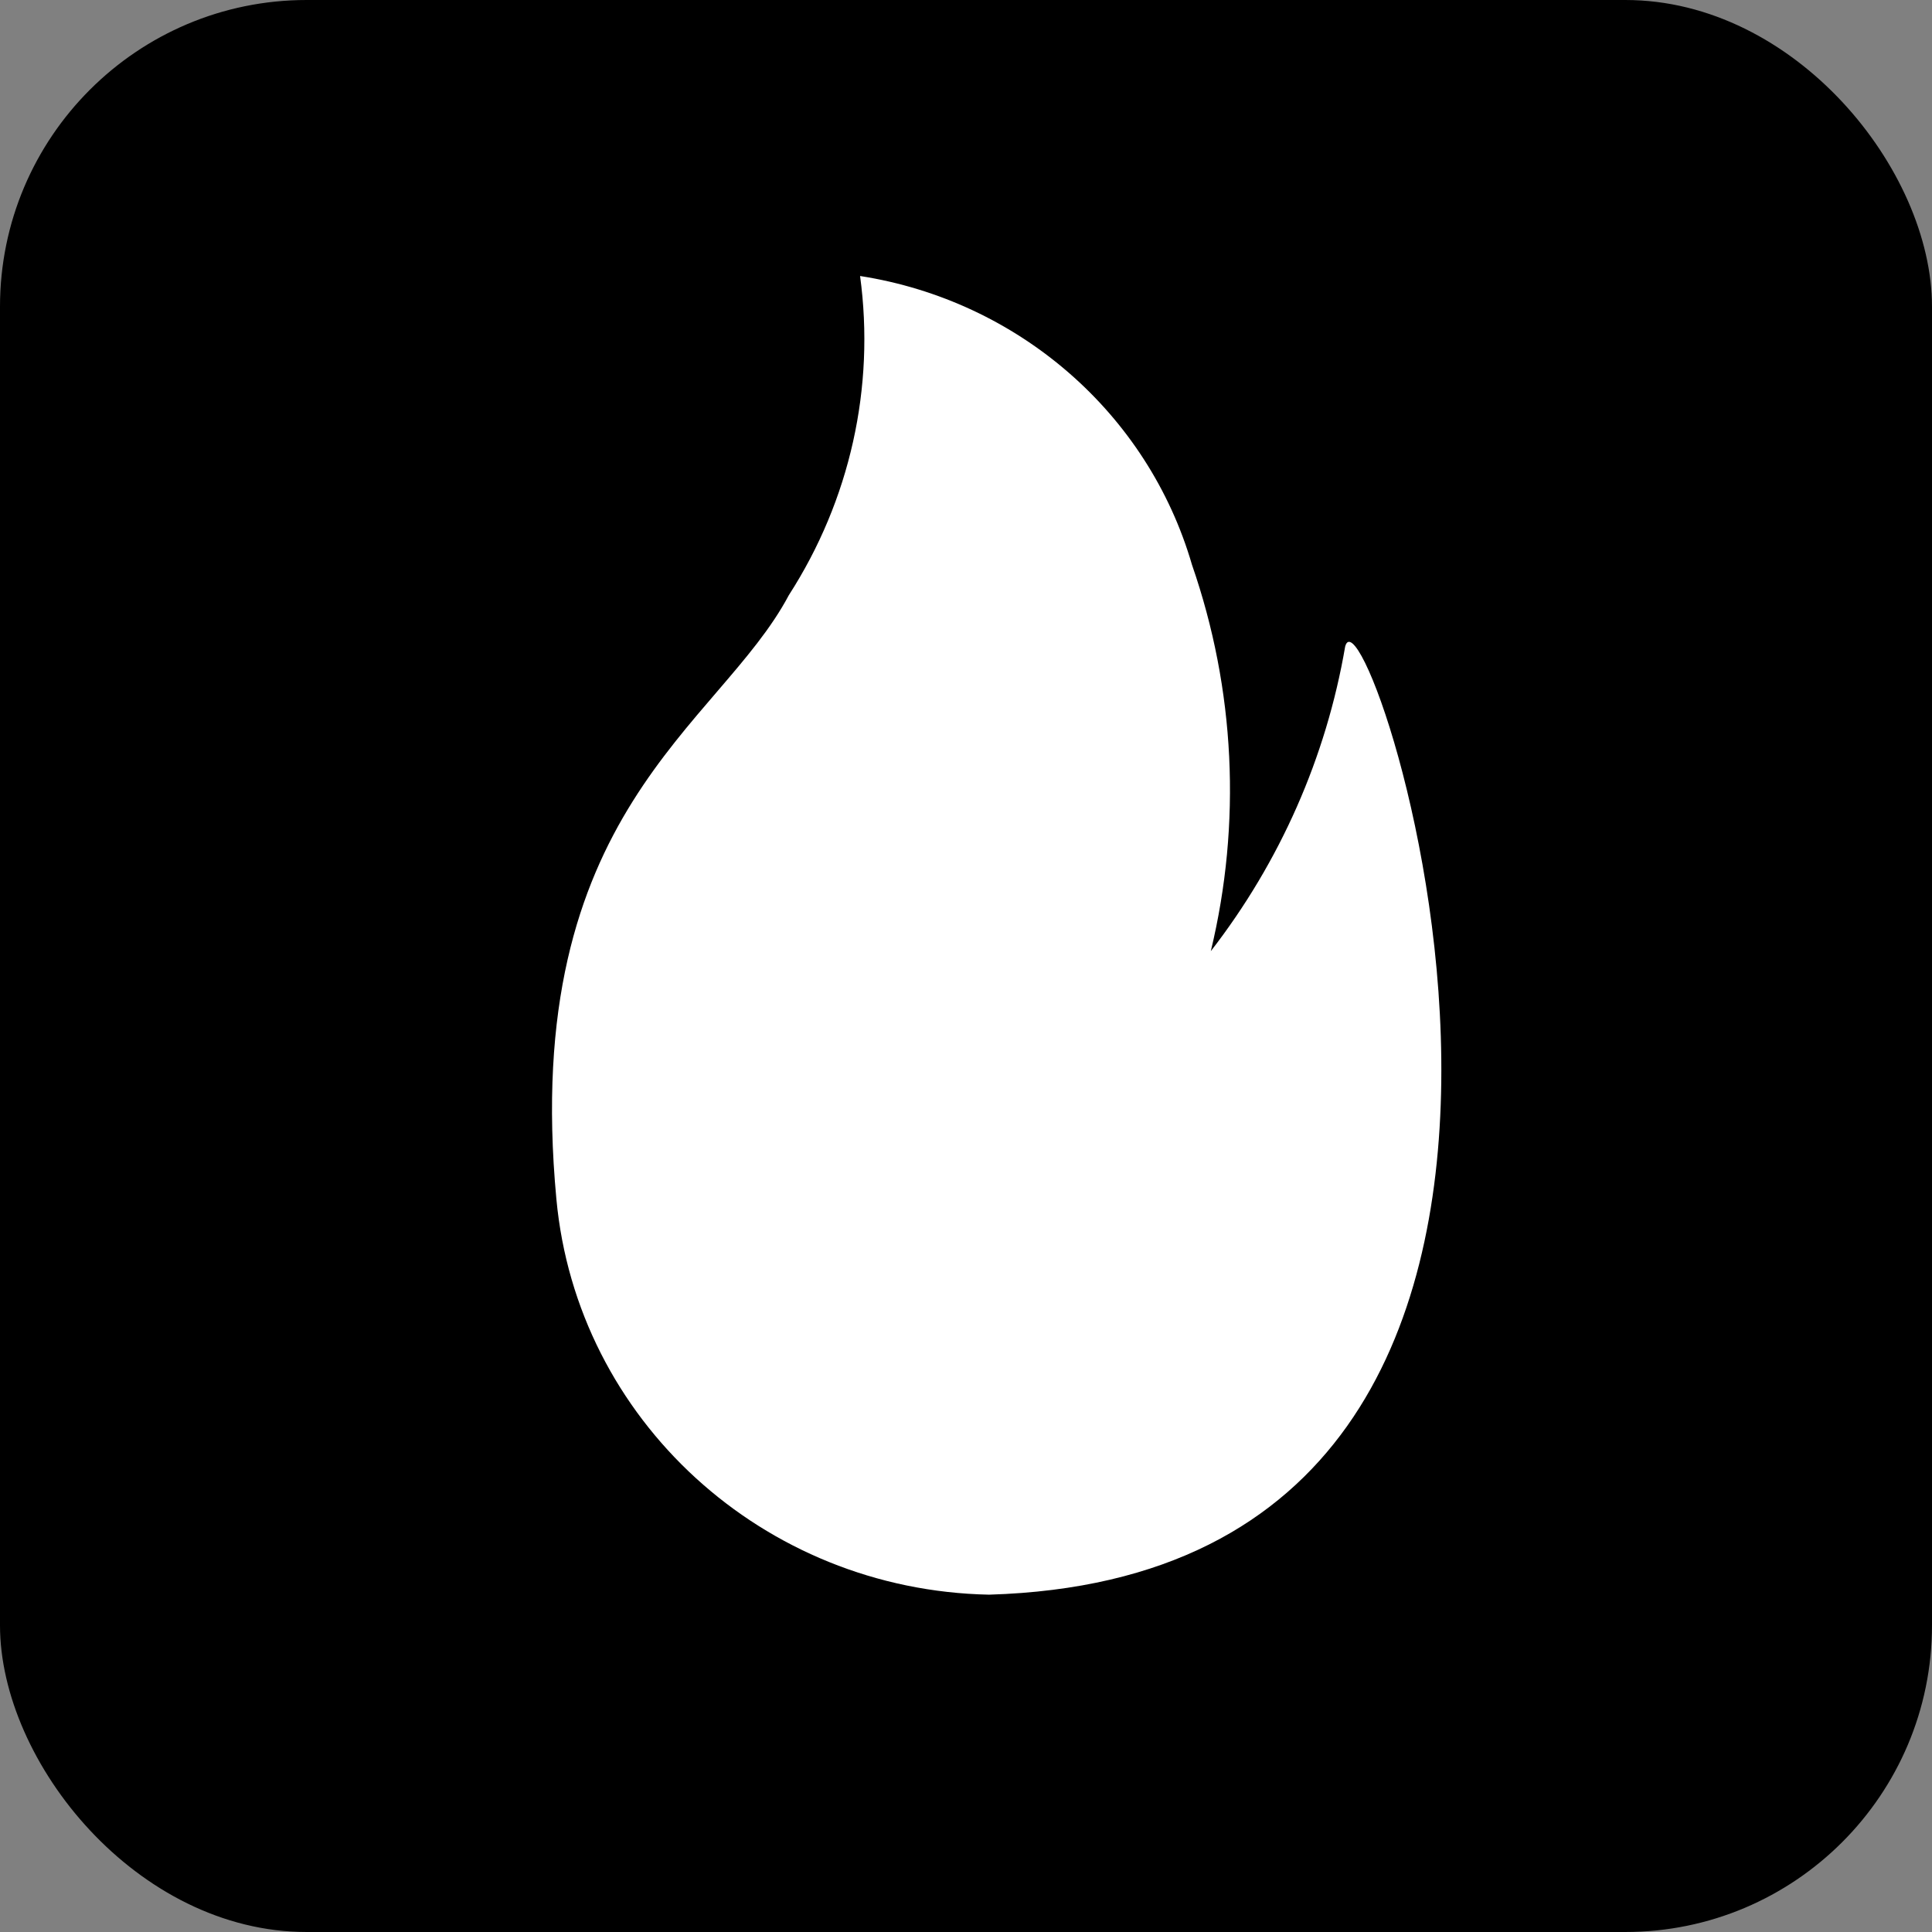 <?xml version="1.0" encoding="UTF-8"?>
<svg width="63px" height="63px" viewBox="0 0 63 63" version="1.1" xmlns="http://www.w3.org/2000/svg" xmlns:xlink="http://www.w3.org/1999/xlink">
    <rect x="0" y="0" width="63" height="63" fill="#808080" stroke="none"/>
    <!-- Generator: Sketch 59.1 (86144) - https://sketch.com -->
    <title>基层代谢</title>
    <desc>Created with Sketch.</desc>
    <g id="页面-1" stroke="none" stroke-width="1" fill="none" fill-rule="evenodd">
        <g id="2" transform="translate(-144, -2062)">
            <g id="脂肪量备份-10" transform="translate(144, 2062)">
                <g id="基层代谢">
                    <rect id="矩形" fill="#000000" x="0" y="0" width="63" height="63" rx="10"></rect>
                    <path d="M32.253,52 C24.887,51.855 18.811,46.299 18.143,39.1 C16.96,26.458 23.445,23.706 25.724,19.406 C27.717,16.312 28.539,12.629 28.046,9 C33.213,9.807 37.434,13.48 38.869,18.417 C40.277,22.476 40.49,26.843 39.483,31.016 C41.741,28.102 43.245,24.693 43.864,21.083 C44.566,18.417 55.389,51.312 32.253,52 Z" id="路径" fill="#FFFFFF" fill-rule="nonzero"></path>
                </g>
            </g>
        </g>
    </g>
</svg>